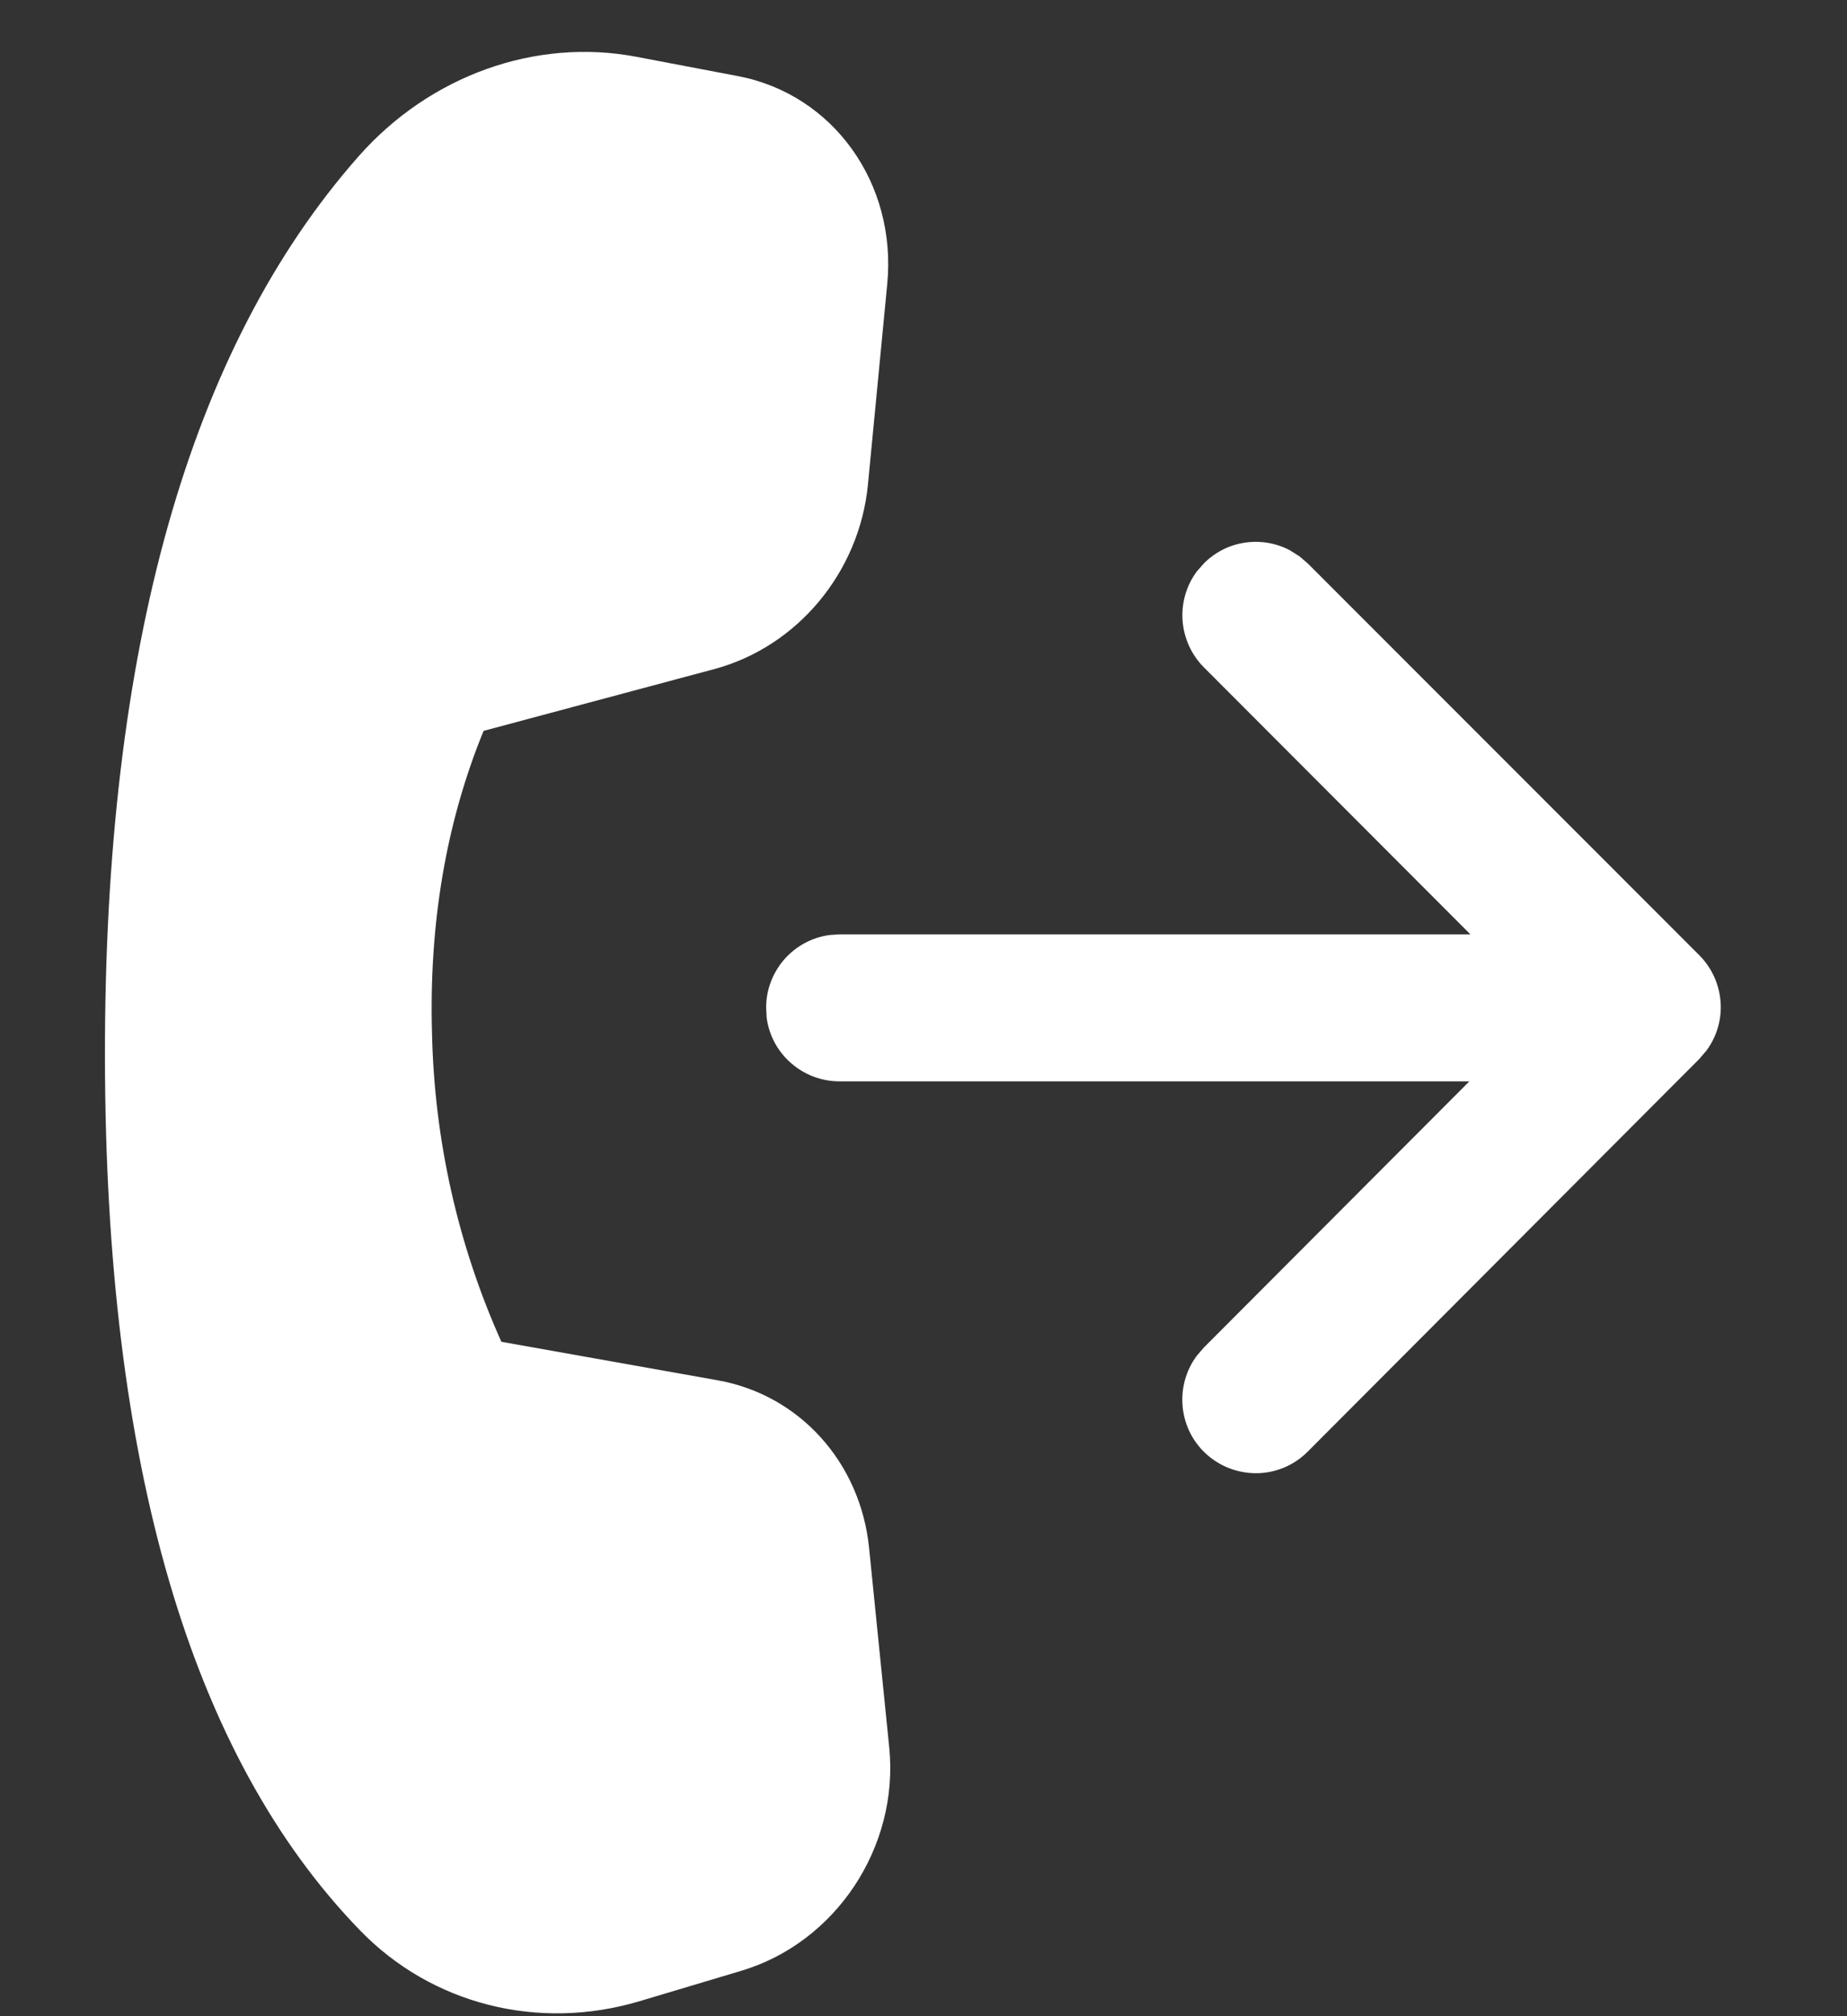 <svg width="11" height="12" viewBox="0 0 11 12" fill="none" xmlns="http://www.w3.org/2000/svg">
<rect x="0" y="0" width="11" height="12" fill="#333333" stroke="none"/>
<path d="M3.79 0.338L4.395 0.453C4.962 0.561 5.342 1.091 5.284 1.691L5.169 2.885C5.118 3.406 4.749 3.849 4.255 3.982L2.88 4.35C2.657 4.895 2.554 5.497 2.573 6.153C2.587 6.786 2.727 7.409 2.986 7.986L4.273 8.215C4.761 8.301 5.125 8.704 5.176 9.214L5.296 10.401C5.355 10.993 4.978 11.562 4.414 11.73L3.808 11.911C3.206 12.09 2.572 11.93 2.145 11.49C1.135 10.45 0.628 8.717 0.625 6.291C0.622 3.861 1.126 2.074 2.136 0.93C2.561 0.449 3.19 0.224 3.79 0.338ZM7.739 3.311L7.788 3.353L10.12 5.685C10.194 5.759 10.239 5.857 10.247 5.962C10.255 6.066 10.225 6.17 10.162 6.254L10.12 6.303L7.789 8.639C7.711 8.718 7.606 8.764 7.496 8.768C7.385 8.772 7.277 8.734 7.193 8.662C7.109 8.59 7.056 8.489 7.044 8.379C7.032 8.269 7.061 8.159 7.127 8.07L7.169 8.021L8.751 6.436H5C4.894 6.436 4.792 6.398 4.712 6.328C4.632 6.259 4.58 6.163 4.566 6.058L4.563 5.999C4.562 5.893 4.601 5.791 4.67 5.711C4.74 5.631 4.836 5.579 4.941 5.565L5 5.561L8.757 5.561L7.17 3.972C7.096 3.898 7.051 3.799 7.043 3.695C7.035 3.59 7.065 3.486 7.127 3.402L7.17 3.353C7.236 3.287 7.32 3.244 7.412 3.23C7.504 3.216 7.597 3.231 7.68 3.274L7.739 3.311Z" fill="white"/>
</svg>
